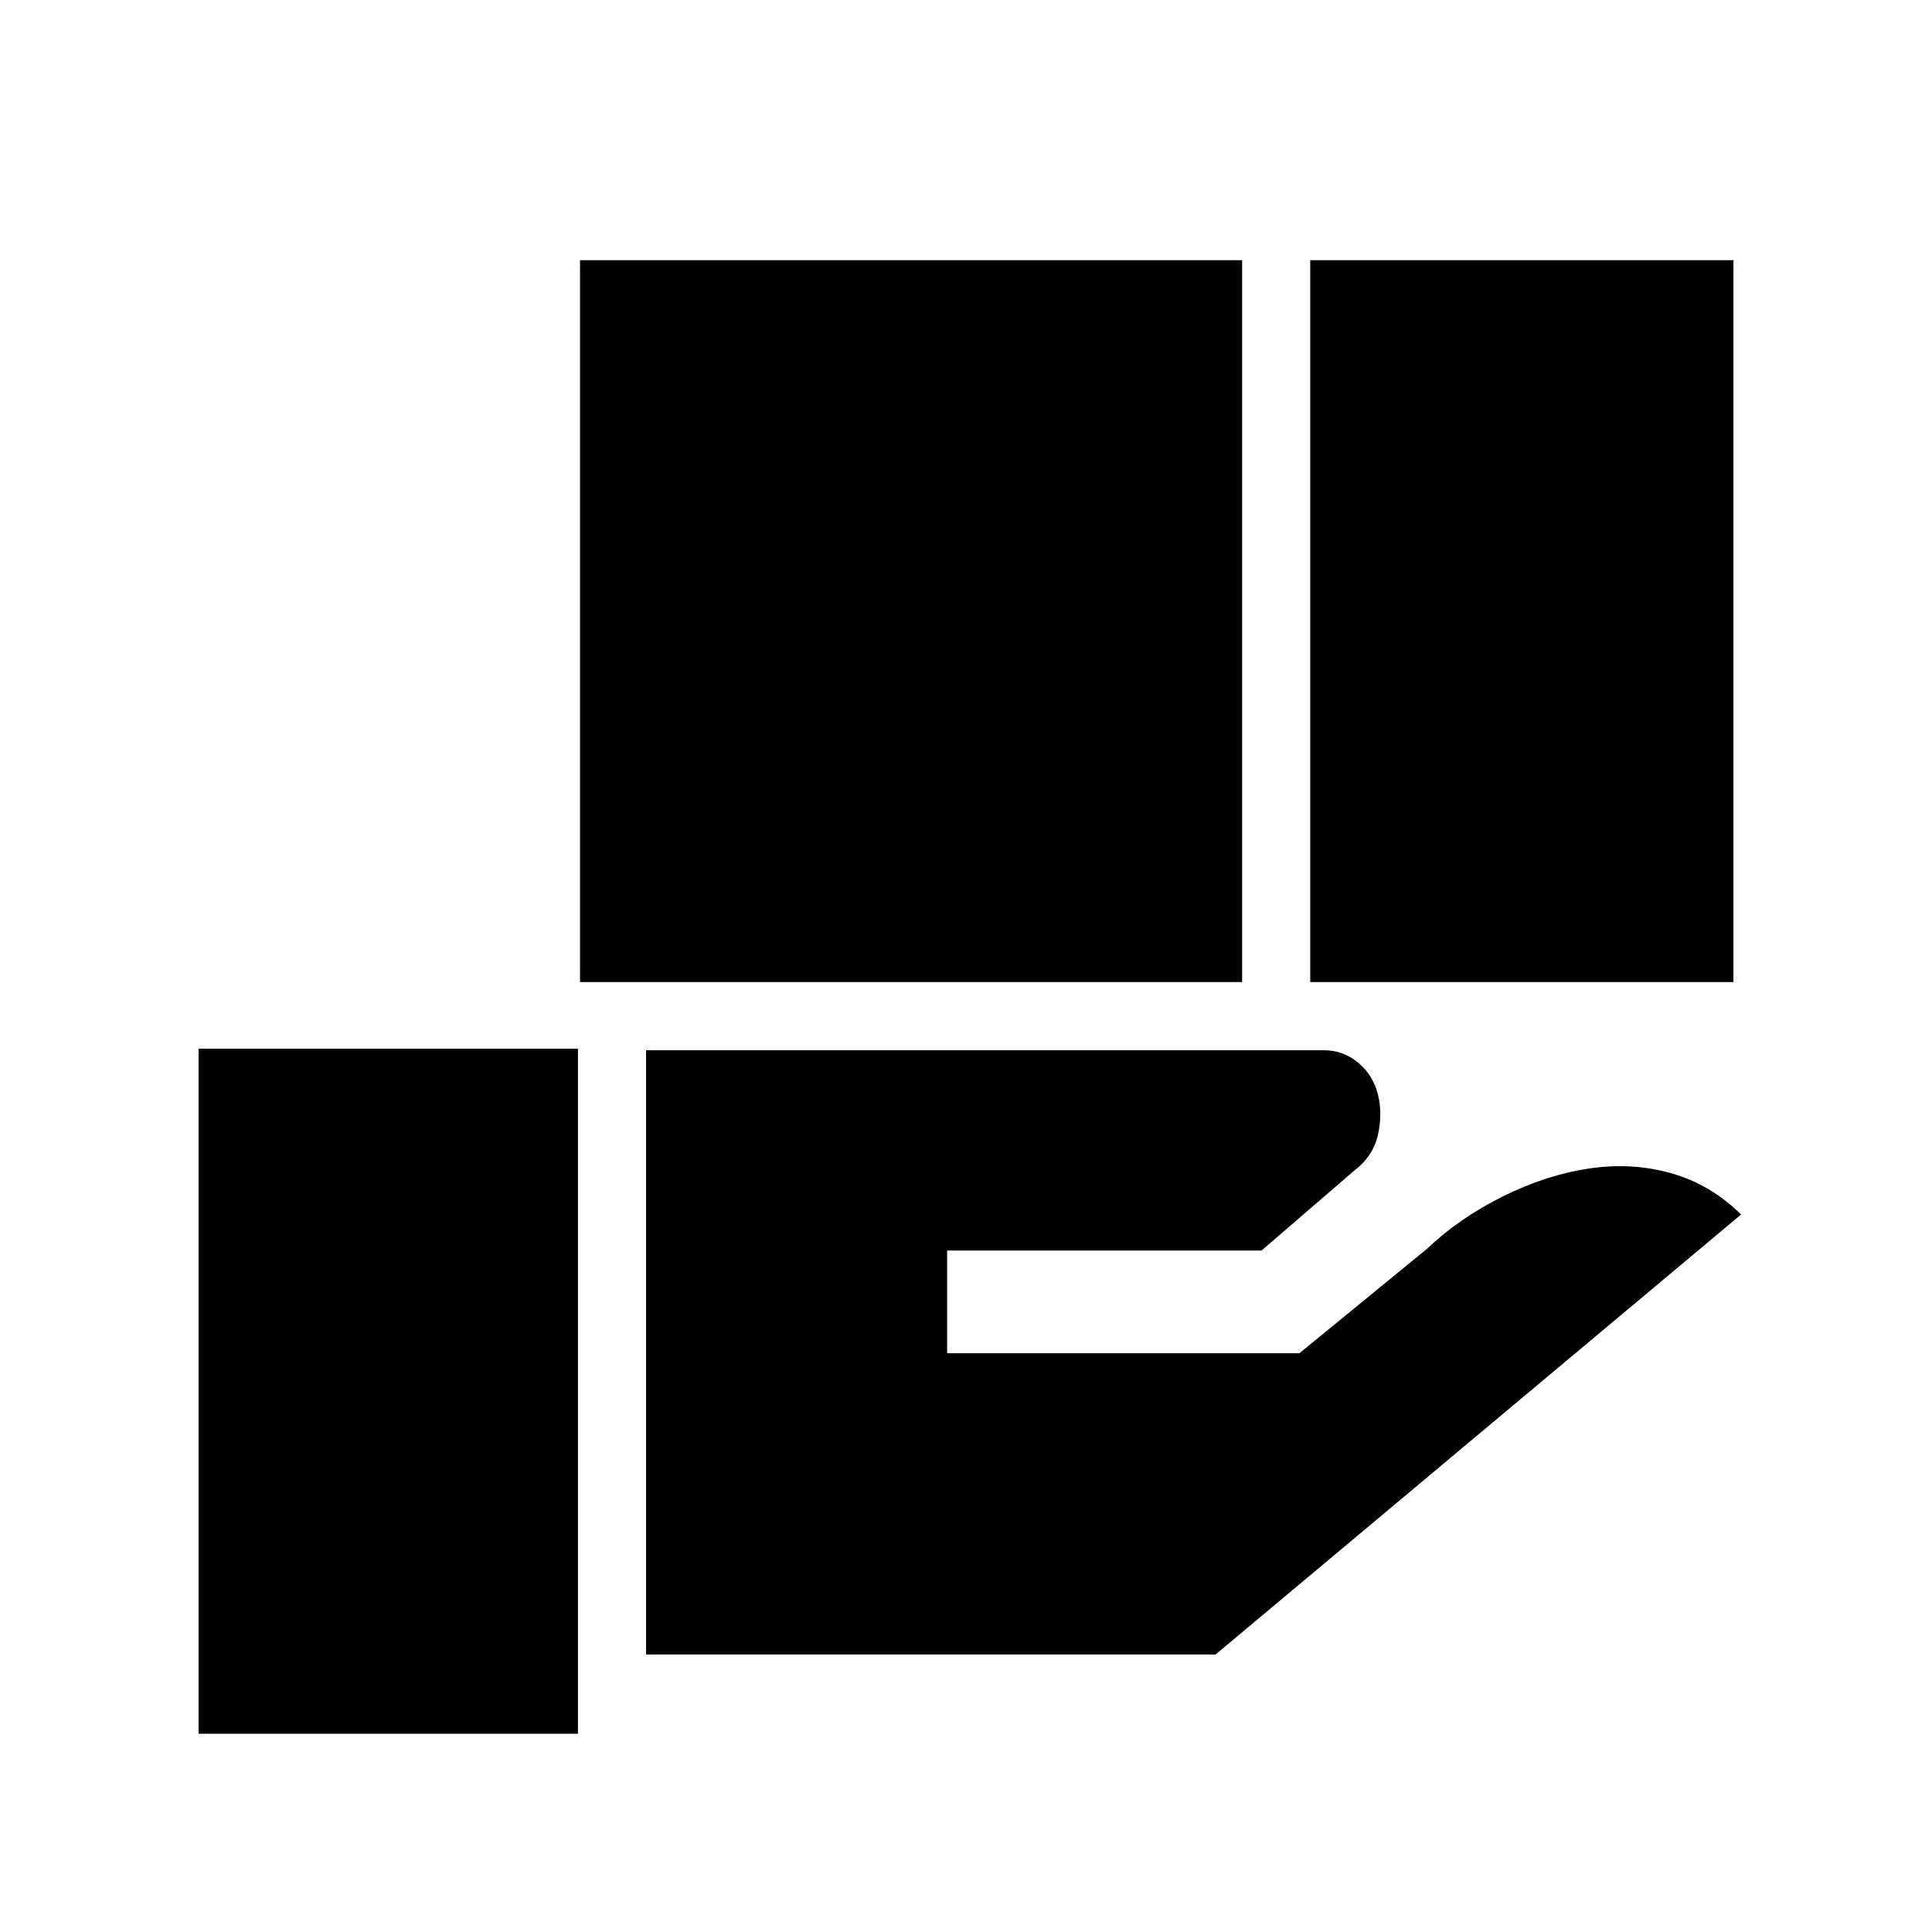 <svg xmlns="http://www.w3.org/2000/svg" height="40" viewBox="0 -960 960 960" width="40"><path d="M288.21-472v-358.72h329V-472h-329Zm362.84 0v-358.72h210.28V-472H651.05ZM321.03-137.9v-300.25h336.68q9.68 0 17.09 6.13t9.87 15.78q2.38 9.47.05 20.07-2.34 10.61-11.93 17.96l-45.94 39.59H470.62v51.03h175.07l63.36-51.87q16.08-15.31 37.63-26.01 21.55-10.71 42.83-13.9 21.44-3.19 41 2.38 19.57 5.58 34.62 20.48L604.03-137.9h-283ZM98.67-98.51v-340.41h188.51v340.41H98.67Z"/></svg>